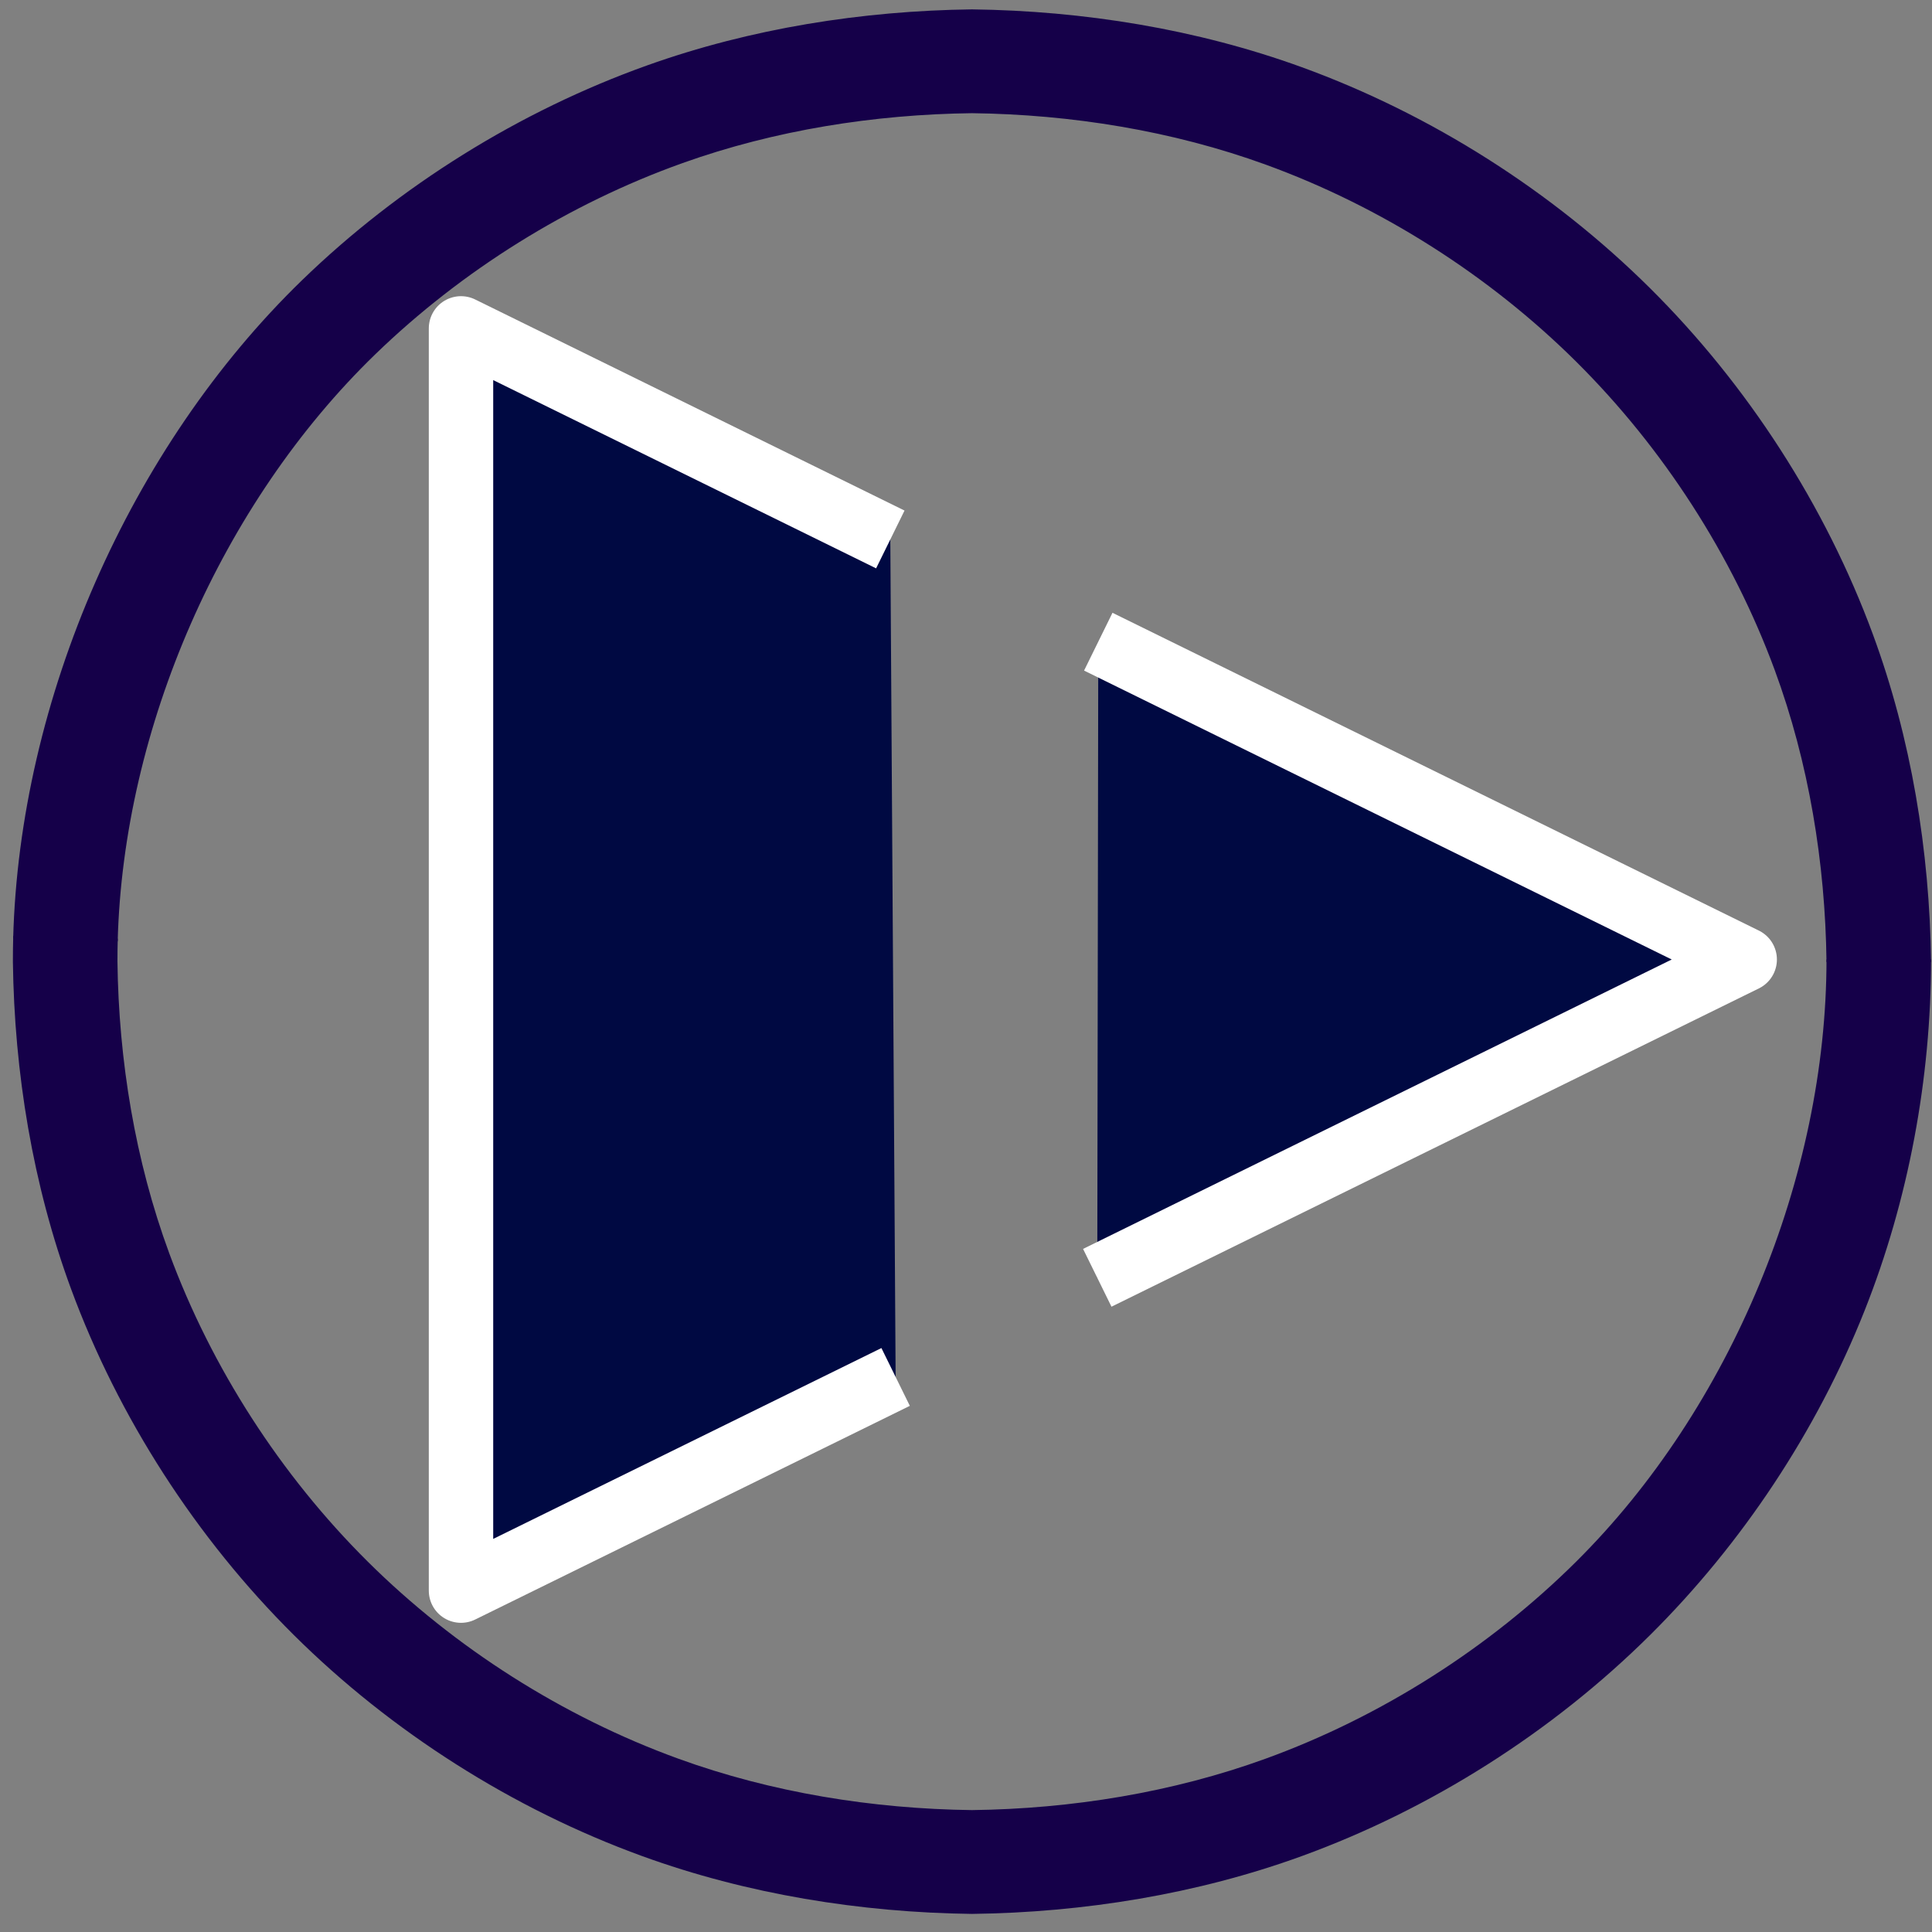 ﻿<?xml version="1.0" encoding="utf-8"?>
<!DOCTYPE svg PUBLIC "-//W3C//DTD SVG 1.1//EN" "http://www.w3.org/Graphics/SVG/1.1/DTD/svg11.dtd">
<svg xmlns="http://www.w3.org/2000/svg" xmlns:xlink="http://www.w3.org/1999/xlink" version="1.1" baseProfile="full" width="300" height="300" viewBox="0 0 300.00 300.00" enable-background="new 0 0 300.00 300.00" xml:space="preserve">
	<rect x="0" y="0" width="300.00" height="300.00" fill="#808080" stroke="none"/>
	<path fill="#150049" fill-opacity="1" stroke-width="0.2" stroke-linejoin="round" d="M 2.044,145.759C 3.016,108.586 20.119,69.459 46.924,43.488C 62.005,28.875 80.663,17.239 100.49,10.154C 116.547,4.417 133.865,1.667 150.927,1.456C 168.258,1.674 185.857,4.515 202.133,10.431C 222.231,17.737 241.1,29.739 256.234,44.766C 271.368,59.792 283.456,78.527 290.814,98.482C 296.773,114.642 299.634,132.116 299.853,149.323L 299.853,149.396L 283.618,149.396L 283.618,149.323C 283.423,133.992 280.878,118.423 275.569,104.024C 269.012,86.244 258.238,69.553 244.754,56.164C 231.269,42.775 214.459,32.078 196.551,25.568C 182.05,20.297 166.369,17.77 150.927,17.576C 135.725,17.764 120.294,20.21 105.988,25.322C 88.322,31.634 71.7,42.005 58.263,55.025C 34.373,78.171 19.14,113.047 18.274,146.177L 2.044,145.759 Z "/>
	<path fill="#150049" fill-opacity="1" stroke-width="0.2" stroke-linejoin="round" d="M 299.853,148.973C 299.853,167.482 296.358,186.325 289.52,203.544C 282.105,222.217 270.529,239.688 256.234,253.881C 241.1,268.908 222.231,280.91 202.133,288.216C 185.857,294.132 168.258,296.973 150.927,297.19C 133.596,296.973 115.998,294.132 99.722,288.216C 79.624,280.91 60.755,268.908 45.621,253.881C 30.487,238.855 18.399,220.12 11.041,200.165C 5.082,184.005 2.221,166.531 2.002,149.323L 2.014,147.366L 2.053,145.415L 2.055,145.341L 18.285,145.759L 18.283,145.833L 18.248,147.576L 18.237,149.323C 18.432,164.655 20.977,180.224 26.286,194.623C 32.843,212.403 43.616,229.094 57.101,242.483C 70.586,255.872 87.396,266.569 105.304,273.078C 119.805,278.35 135.486,280.877 150.927,281.071C 166.369,280.877 182.05,278.35 196.551,273.078C 214.459,266.569 231.269,255.872 244.754,242.483C 268.768,218.639 283.618,182.693 283.618,148.973L 299.853,148.973 Z "/>
	<line fill="none" stroke-width="0.2" stroke-linejoin="round" x1="119.961" y1="151.454" x2="122.853" y2="149.803"/>
	<g>
		<path fill="#000942" fill-opacity="1" stroke-width="10" stroke-linejoin="round" stroke="#FFFFFF" stroke-opacity="1" d="M 138.248,83.766L 71.584,50.991L 71.584,246.991L 139.072,213.812"/>
		<path fill="#000942" fill-opacity="1" stroke-width="10" stroke-linejoin="round" stroke="#FFFFFF" stroke-opacity="1" d="M 170.384,198.417L 270.917,148.991L 170.539,99.641"/>
	</g>
</svg>
